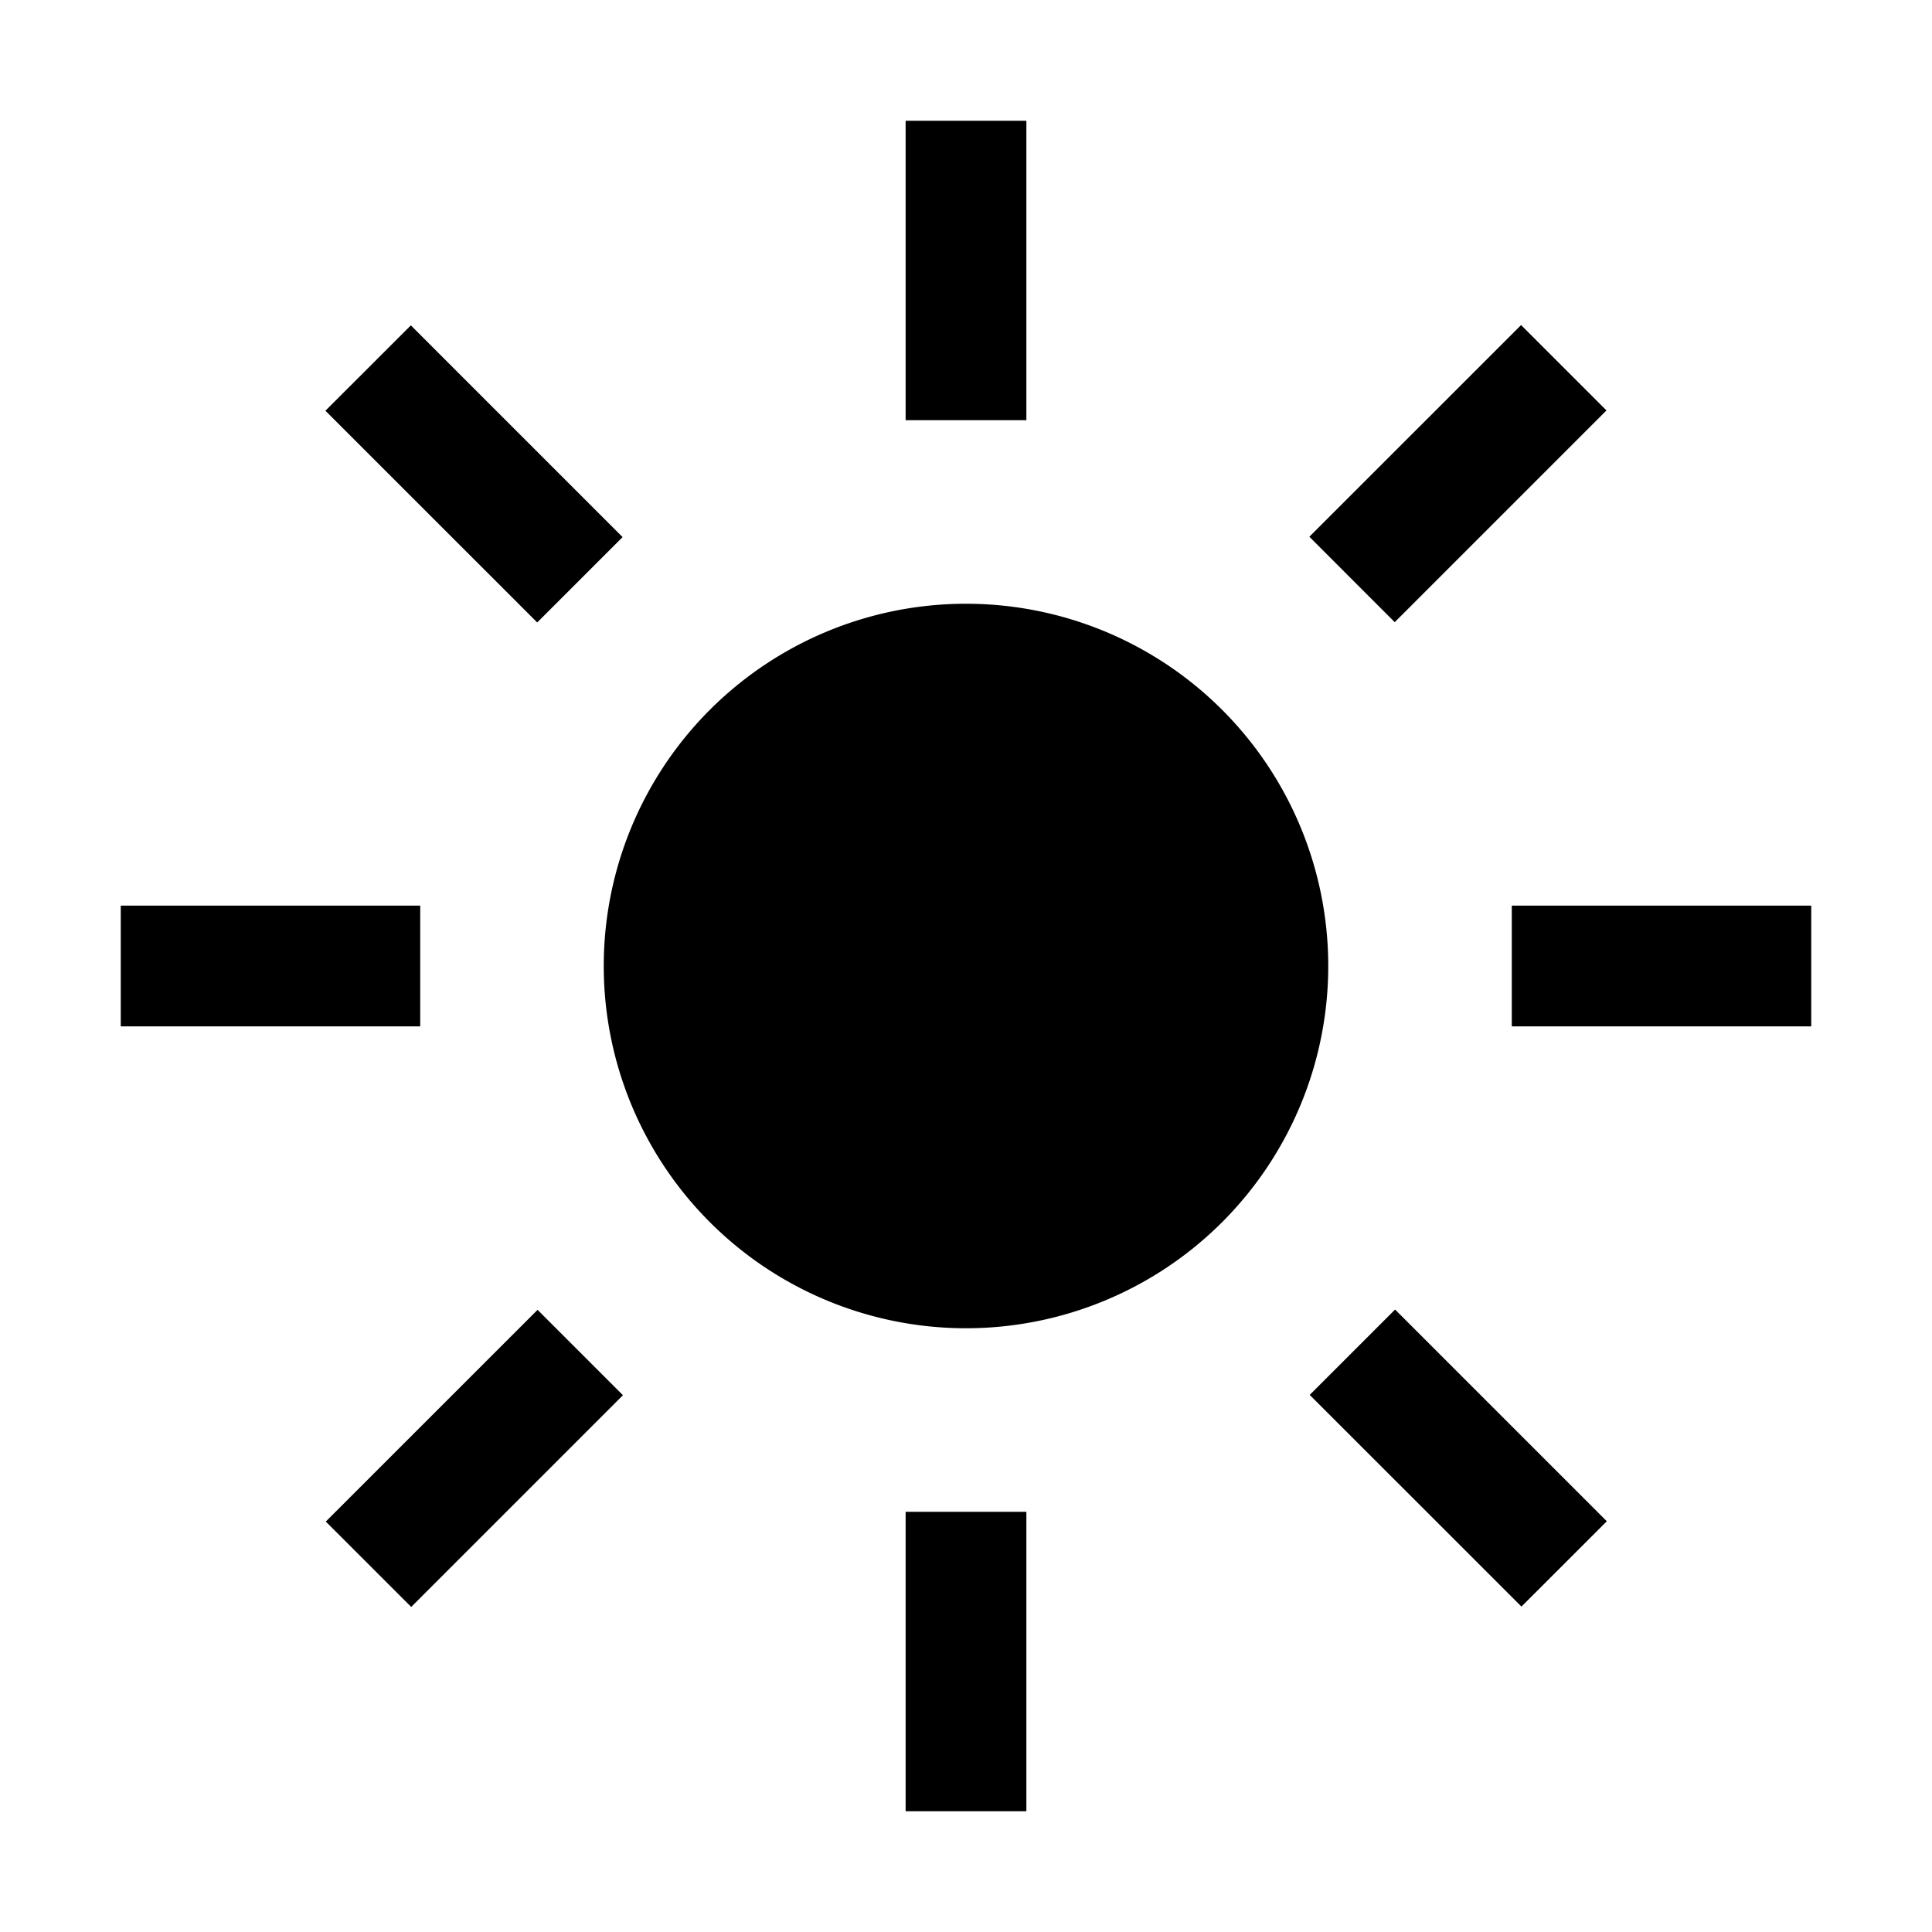 <svg xmlns="http://www.w3.org/2000/svg" viewBox="0 0 32 32"><path d="M15 2h2v4.96h-2zm6.687 6.89l3.507-3.506 1.414 1.414-3.507 3.507zM25.04 15H30v2h-4.96zm-3.347 8.104l1.414-1.414 3.507 3.507L25.2 26.61zM15 25.04h2V30h-2zm-9.604.162l3.508-3.507 1.414 1.414-3.507 3.507zM2 15h4.96v2H2zm3.39-8.197l1.415-1.414 3.507 3.507-1.414 1.414zM16 10a6 6 0 1 0 6 6 6 6 0 0 0-6-6z"/></svg>